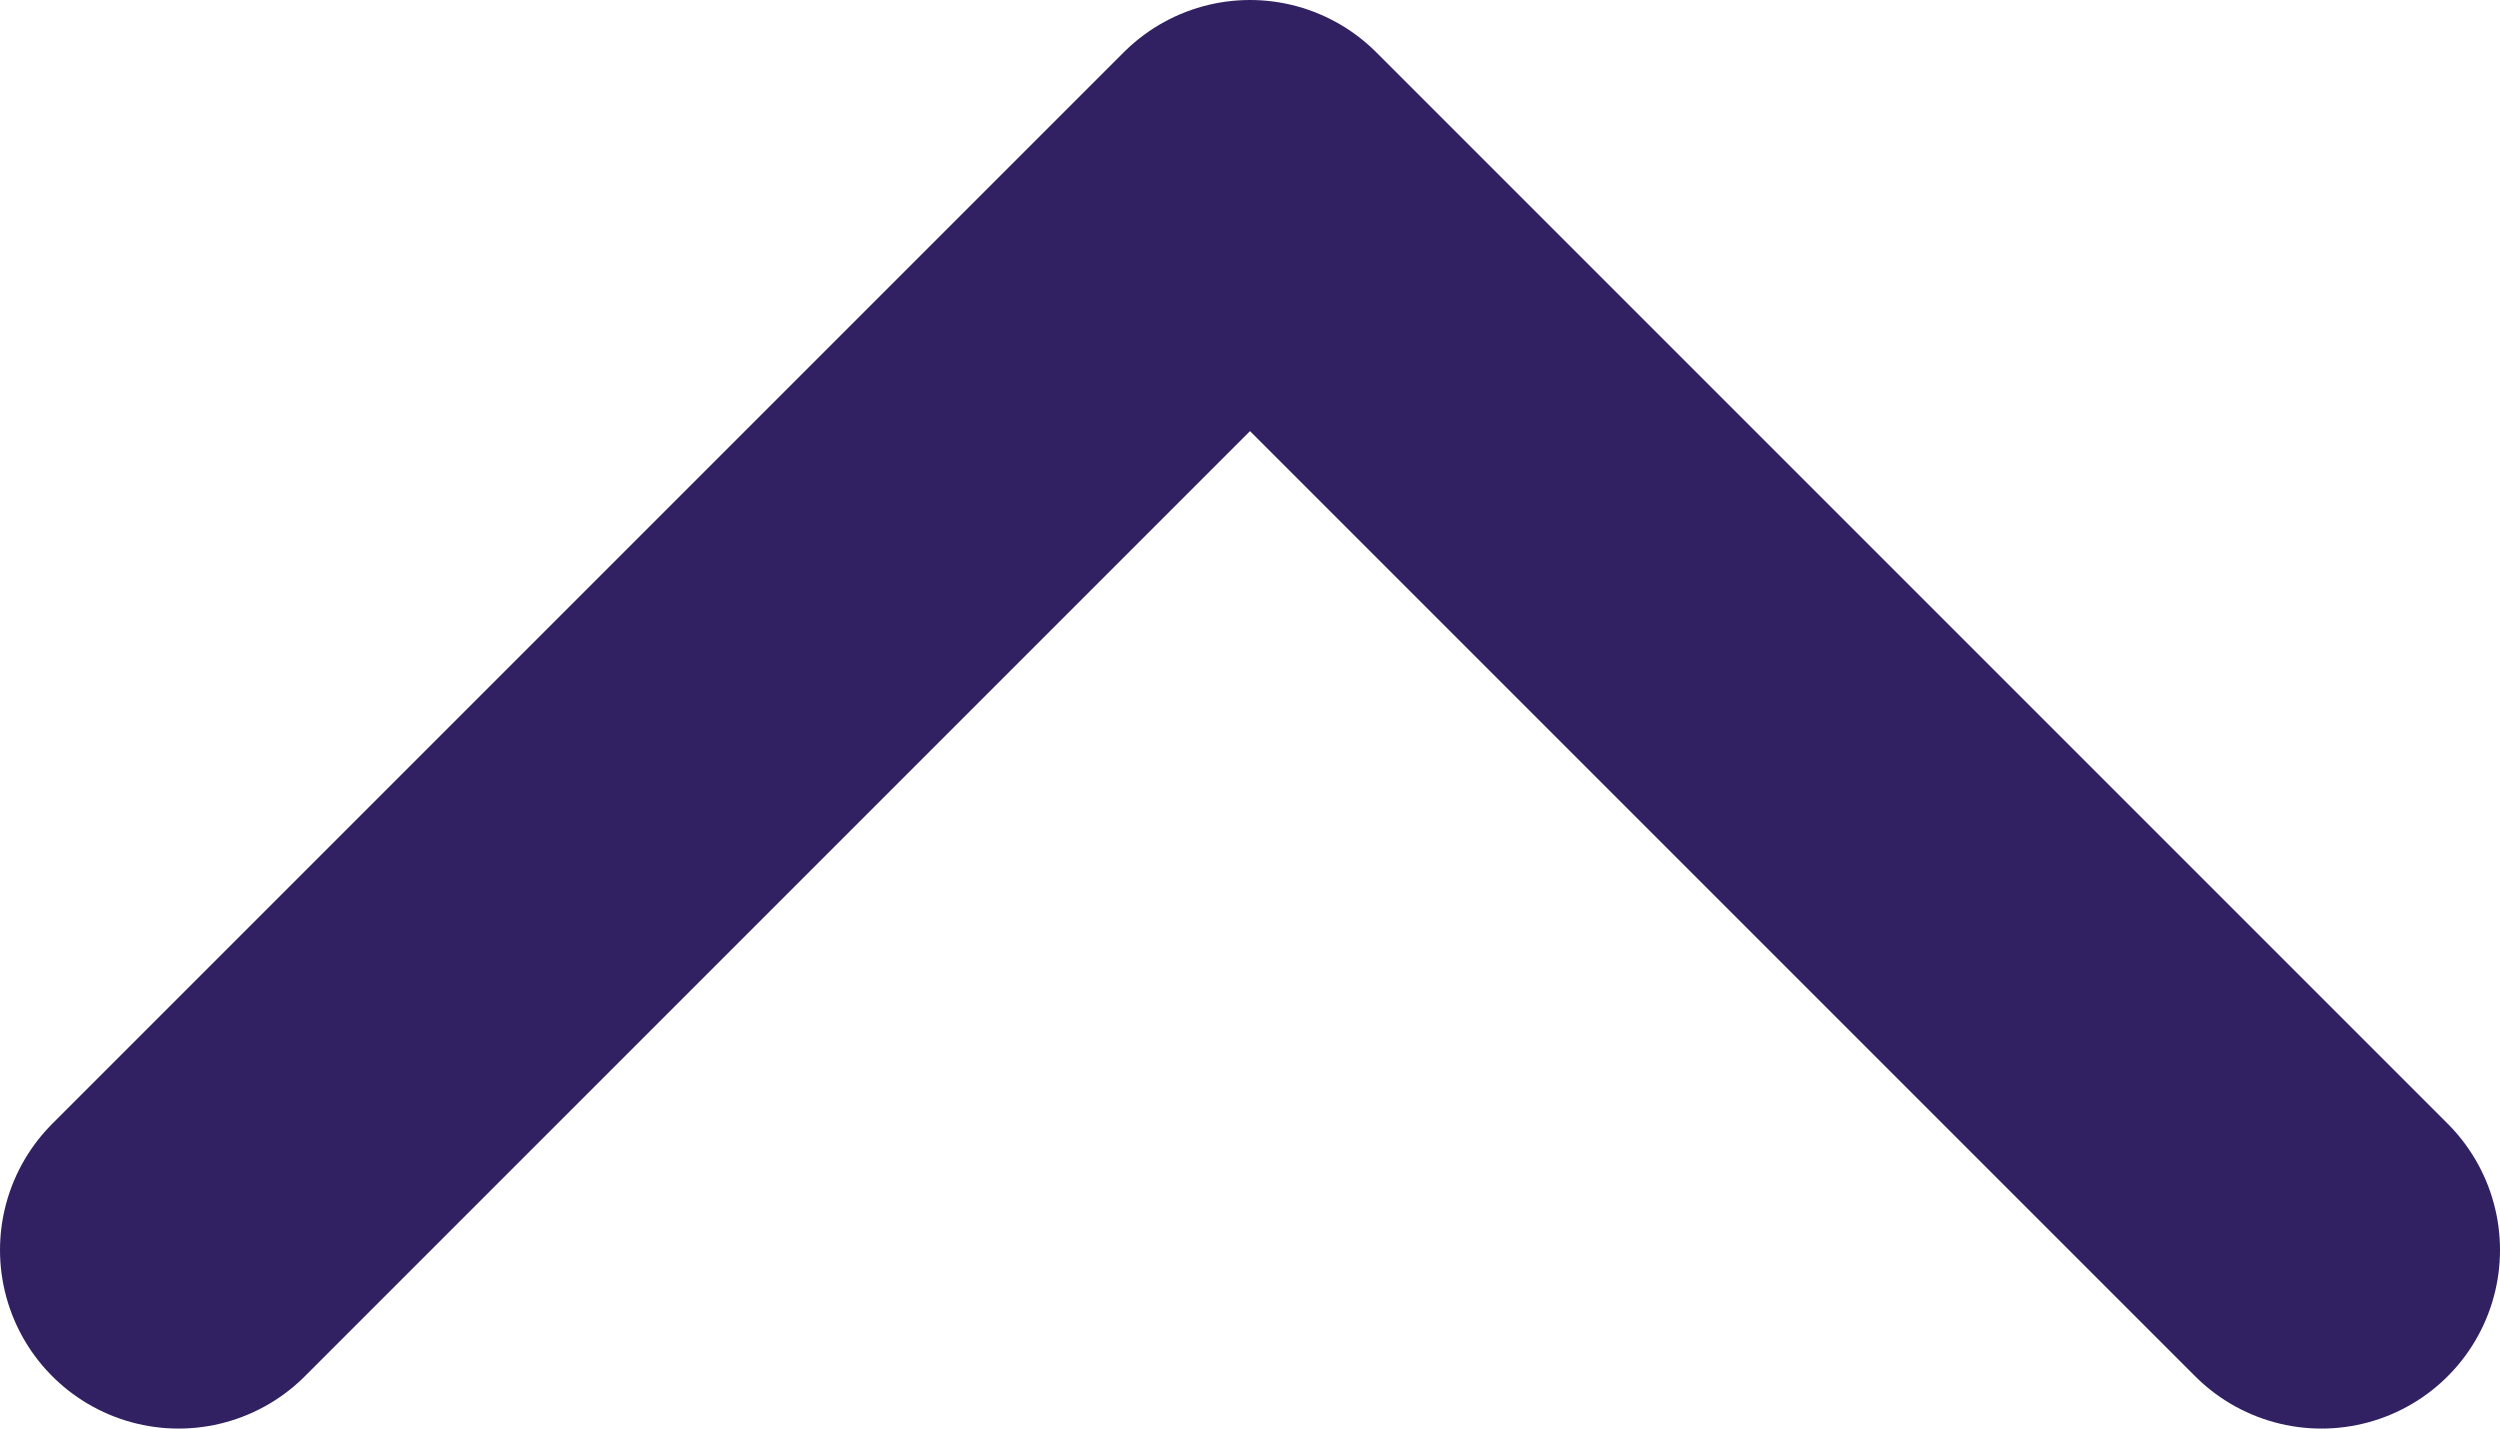 <svg width="21" height="12" viewBox="0 0 21 12" fill="none" xmlns="http://www.w3.org/2000/svg">
<path d="M19.5 10.5L10.5 1.5L1.5 10.5" stroke="#312163" stroke-width="3" stroke-linecap="round" stroke-linejoin="round"/>
</svg>

